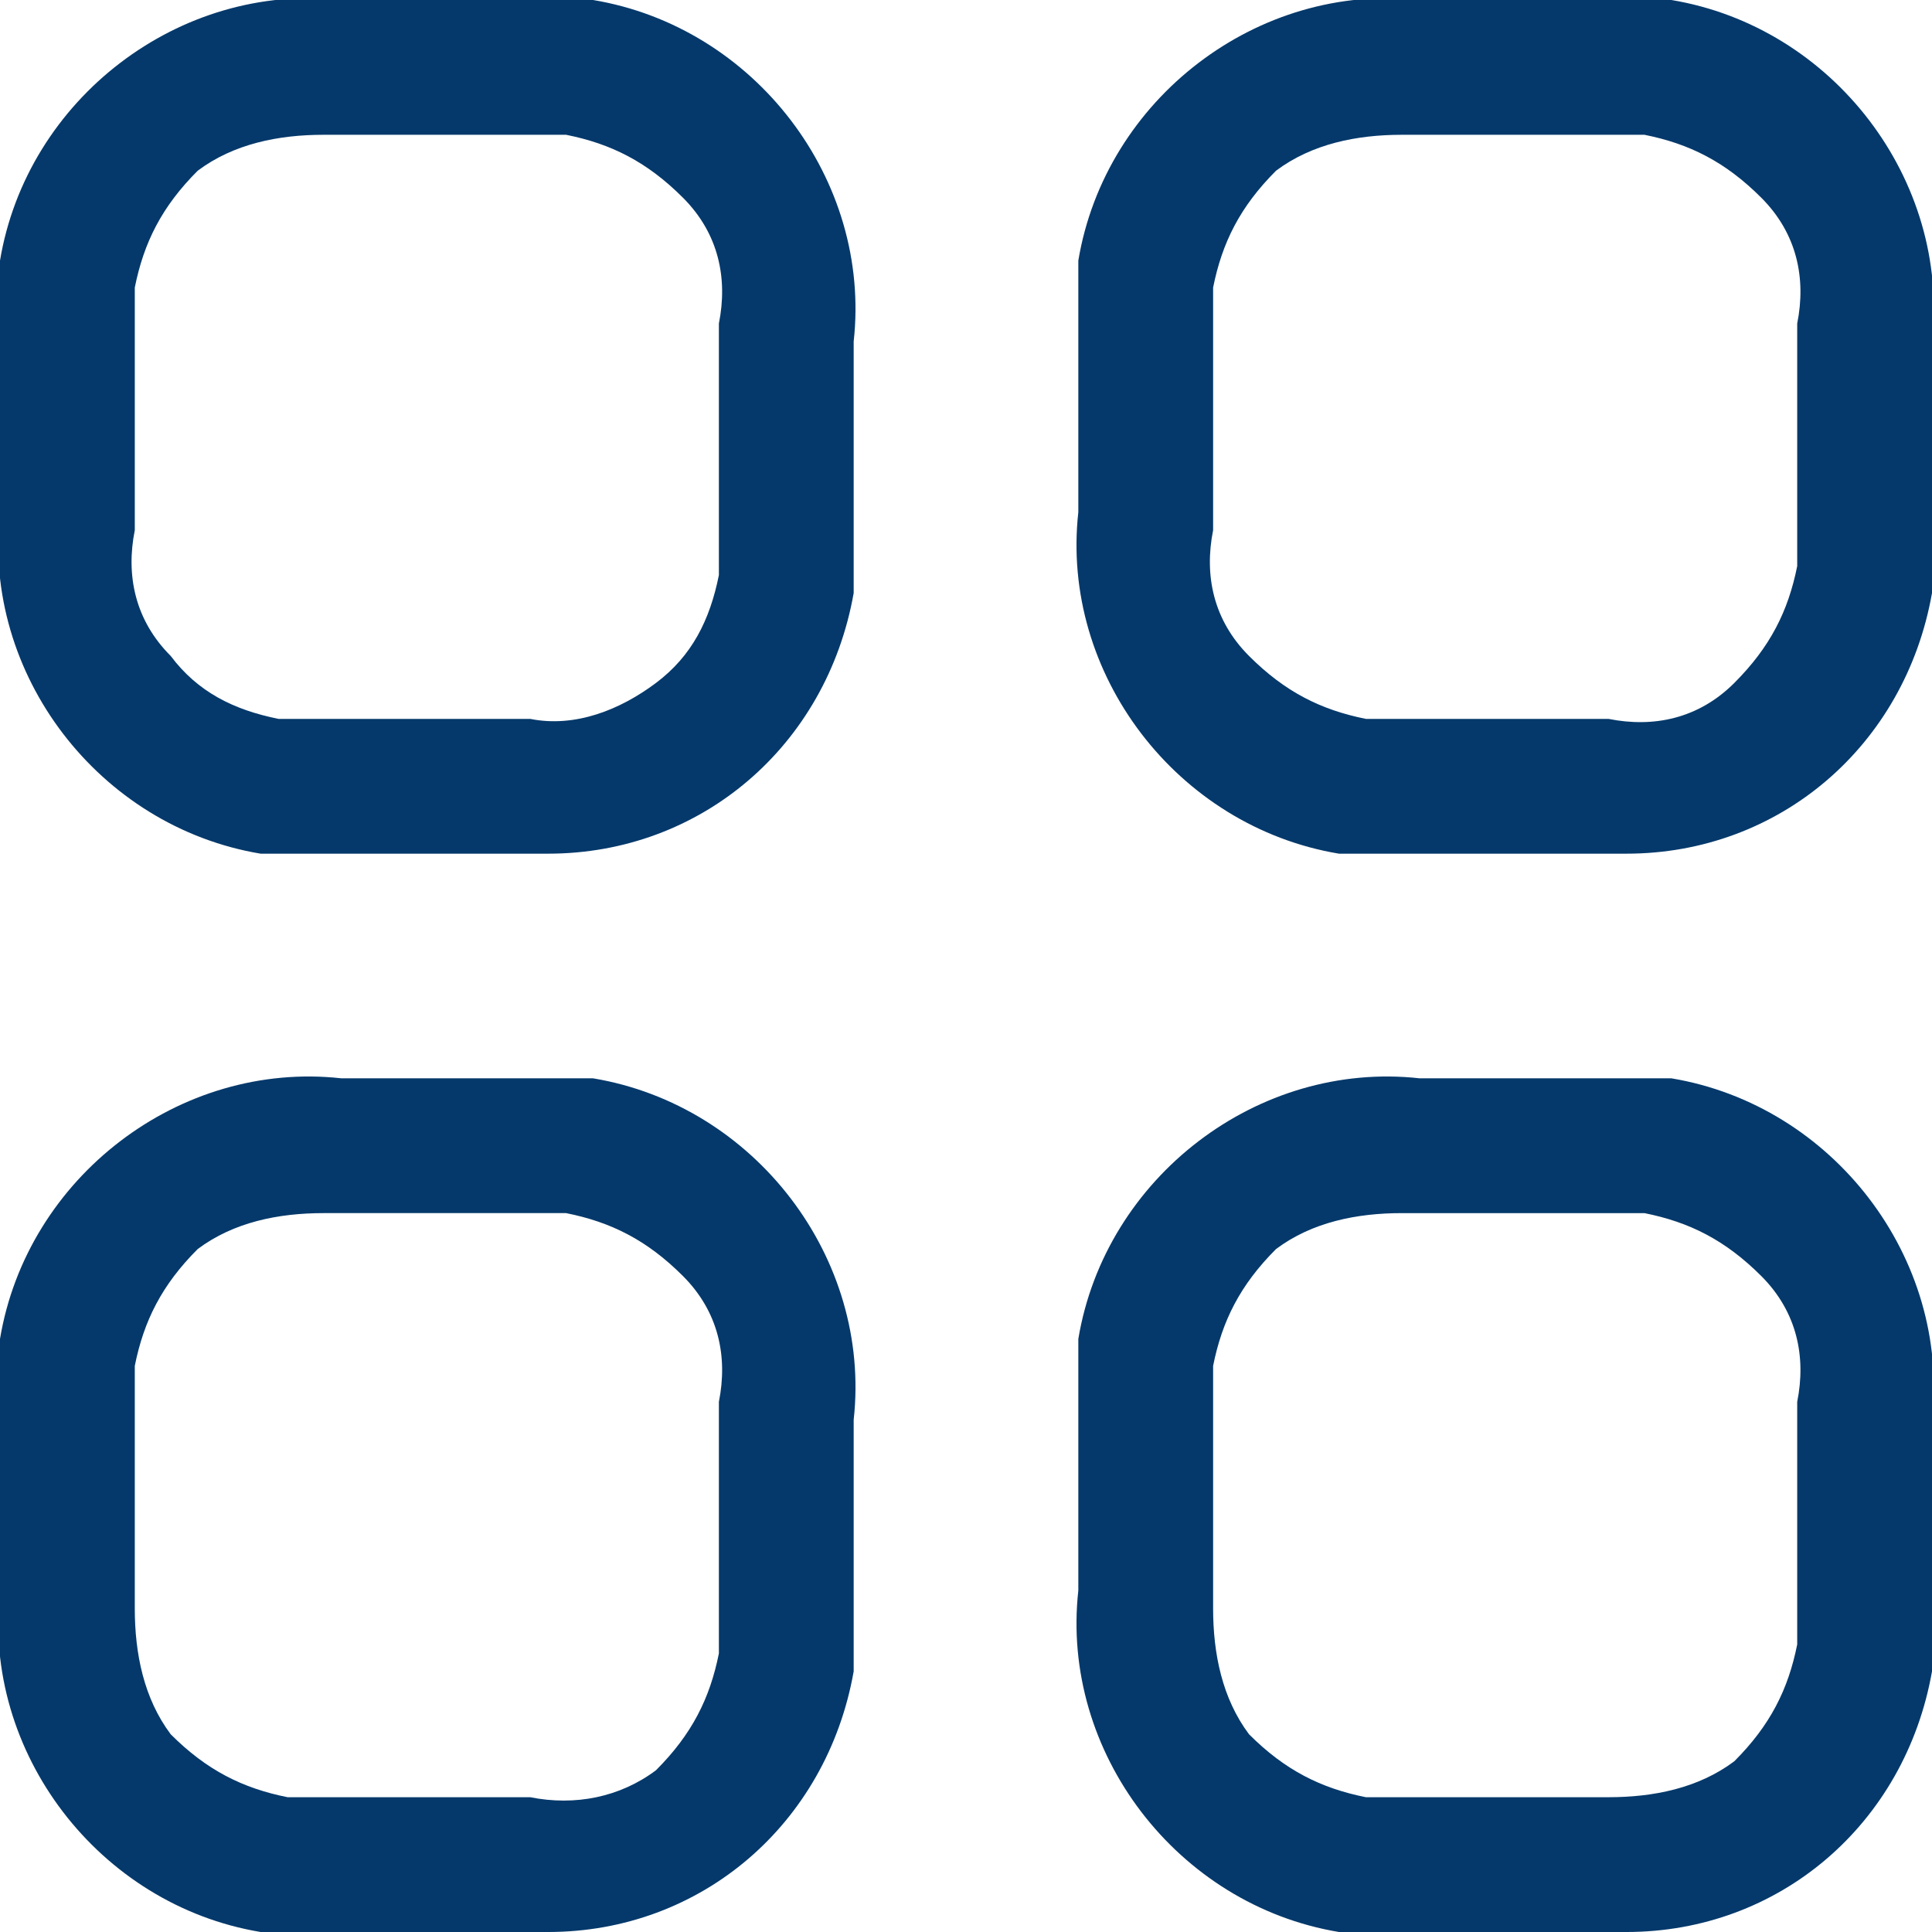 <?xml version="1.0" encoding="utf-8"?>
<!-- Generator: Adobe Illustrator 26.0.1, SVG Export Plug-In . SVG Version: 6.00 Build 0)  -->
<svg version="1.1" id="Layer_1" xmlns="http://www.w3.org/2000/svg" xmlns:xlink="http://www.w3.org/1999/xlink" x="0px" y="0px"
	 viewBox="0 0 21.5 21.5" style="enable-background:new 0 0 21.5 21.5;" xml:space="preserve">
<style type="text/css">
	.st0{fill:#05396B;}
</style>
<g>
	<path class="st0" d="M9.5,3.8C9.7,2,8.4,0.3,6.6,0C6.3,0,6,0,5.7,0H3.8C2-0.2,0.3,1.1,0,2.9c0,0.3,0,0.6,0,0.9v1.9
		c-0.2,1.8,1.1,3.5,2.9,3.8c0.3,0,0.6,0,0.9,0h1.9c0.1,0,0.3,0,0.4,0c1.7,0,3.1-1.2,3.4-2.9c0-0.3,0-0.6,0-0.9V3.8z M8,5.9
		C8,6,8,6.2,8,6.4C7.9,6.9,7.7,7.3,7.3,7.6S6.4,8.1,5.9,8c0,0-0.1,0-0.1,0h-2c0,0-0.1,0-0.1,0C3.5,8,3.3,8,3.1,8
		C2.6,7.9,2.2,7.7,1.9,7.3C1.5,6.9,1.4,6.4,1.5,5.9c0,0,0-0.1,0-0.1v-2c0,0,0-0.1,0-0.1c0-0.2,0-0.4,0-0.5c0.1-0.5,0.3-0.9,0.7-1.3
		c0.4-0.3,0.9-0.4,1.4-0.4c0,0,0.1,0,0.1,0h2c0,0,0.1,0,0.1,0c0.2,0,0.4,0,0.5,0c0.5,0.1,0.9,0.3,1.3,0.7C8,2.6,8.1,3.1,8,3.6
		c0,0,0,0.1,0,0.1v2C8,5.8,8,5.8,8,5.9z"/>
	<path class="st0" d="M12,5.7c-0.2,1.8,1.1,3.5,2.9,3.8c0.3,0,0.6,0,0.9,0h1.9c0.1,0,0.3,0,0.4,0c1.7,0,3.1-1.2,3.4-2.9
		c0-0.3,0-0.6,0-0.9V3.8C21.7,2,20.4,0.3,18.6,0c-0.3,0-0.6,0-0.9,0h-1.9C14-0.2,12.3,1.1,12,2.9c0,0.3,0,0.6,0,0.9V5.7z M13.5,5.9
		c0,0,0-0.1,0-0.1v-2c0,0,0-0.1,0-0.1c0-0.2,0-0.4,0-0.5c0.1-0.5,0.3-0.9,0.7-1.3c0.4-0.3,0.9-0.4,1.4-0.4c0,0,0.1,0,0.1,0h2
		c0,0,0.1,0,0.1,0c0.2,0,0.4,0,0.5,0c0.5,0.1,0.9,0.3,1.3,0.7C20,2.6,20.1,3.1,20,3.6c0,0,0,0.1,0,0.1v2c0,0,0,0.1,0,0.1
		c0,0.2,0,0.4,0,0.5c-0.1,0.5-0.3,0.9-0.7,1.3C18.9,8,18.4,8.1,17.9,8c0,0-0.1,0-0.1,0h-2c0,0-0.1,0-0.1,0c-0.2,0-0.4,0-0.5,0
		c-0.5-0.1-0.9-0.3-1.3-0.7C13.5,6.9,13.4,6.4,13.5,5.9z"/>
	<path class="st0" d="M21.5,15.8c0.2-1.8-1.1-3.5-2.9-3.8c-0.3,0-0.6,0-0.9,0h-1.9c-1.8-0.2-3.5,1.1-3.8,2.9c0,0.3,0,0.6,0,0.9v1.9
		c-0.2,1.8,1.1,3.5,2.9,3.8c0.3,0,0.6,0,0.9,0h1.9c0.1,0,0.3,0,0.4,0c1.7,0,3.1-1.2,3.4-2.9c0-0.3,0-0.6,0-0.9V15.8z M20,15.6
		c0,0,0,0.1,0,0.1v2c0,0,0,0.1,0,0.1c0,0.2,0,0.4,0,0.5c-0.1,0.5-0.3,0.9-0.7,1.3c-0.4,0.3-0.9,0.4-1.4,0.4c0,0-0.1,0-0.1,0h-2
		c0,0-0.1,0-0.1,0c-0.2,0-0.4,0-0.5,0c-0.5-0.1-0.9-0.3-1.3-0.7c-0.3-0.4-0.4-0.9-0.4-1.4c0,0,0-0.1,0-0.1v-2c0,0,0-0.1,0-0.1
		c0-0.2,0-0.4,0-0.5c0.1-0.5,0.3-0.9,0.7-1.3c0.4-0.3,0.9-0.4,1.4-0.4c0,0,0.1,0,0.1,0h2c0,0,0.1,0,0.1,0c0.2,0,0.4,0,0.5,0
		c0.5,0.1,0.9,0.3,1.3,0.7C20,14.6,20.1,15.1,20,15.6z"/>
	<path class="st0" d="M9.5,15.8C9.7,14,8.4,12.3,6.6,12c-0.3,0-0.6,0-0.9,0H3.8C2,11.8,0.3,13.1,0,14.9c0,0.3,0,0.6,0,0.9v1.9
		c-0.2,1.8,1.1,3.5,2.9,3.8c0.3,0,0.6,0,0.9,0h1.9c0.1,0,0.3,0,0.4,0c1.7,0,3.1-1.2,3.4-2.9c0-0.3,0-0.6,0-0.9V15.8z M8,17.9
		c0,0.2,0,0.4,0,0.5c-0.1,0.5-0.3,0.9-0.7,1.3C6.9,20,6.4,20.1,5.9,20c0,0-0.1,0-0.1,0h-2c0,0-0.1,0-0.1,0c-0.2,0-0.4,0-0.5,0
		c-0.5-0.1-0.9-0.3-1.3-0.7c-0.3-0.4-0.4-0.9-0.4-1.4c0,0,0-0.1,0-0.1v-2c0,0,0-0.1,0-0.1c0-0.2,0-0.4,0-0.5
		c0.1-0.5,0.3-0.9,0.7-1.3c0.4-0.3,0.9-0.4,1.4-0.4c0,0,0.1,0,0.1,0h2c0,0,0.1,0,0.1,0c0.2,0,0.4,0,0.5,0c0.5,0.1,0.9,0.3,1.3,0.7
		C8,14.6,8.1,15.1,8,15.6c0,0,0,0.1,0,0.1v2C8,17.8,8,17.8,8,17.9z"/>
</g>
</svg>
